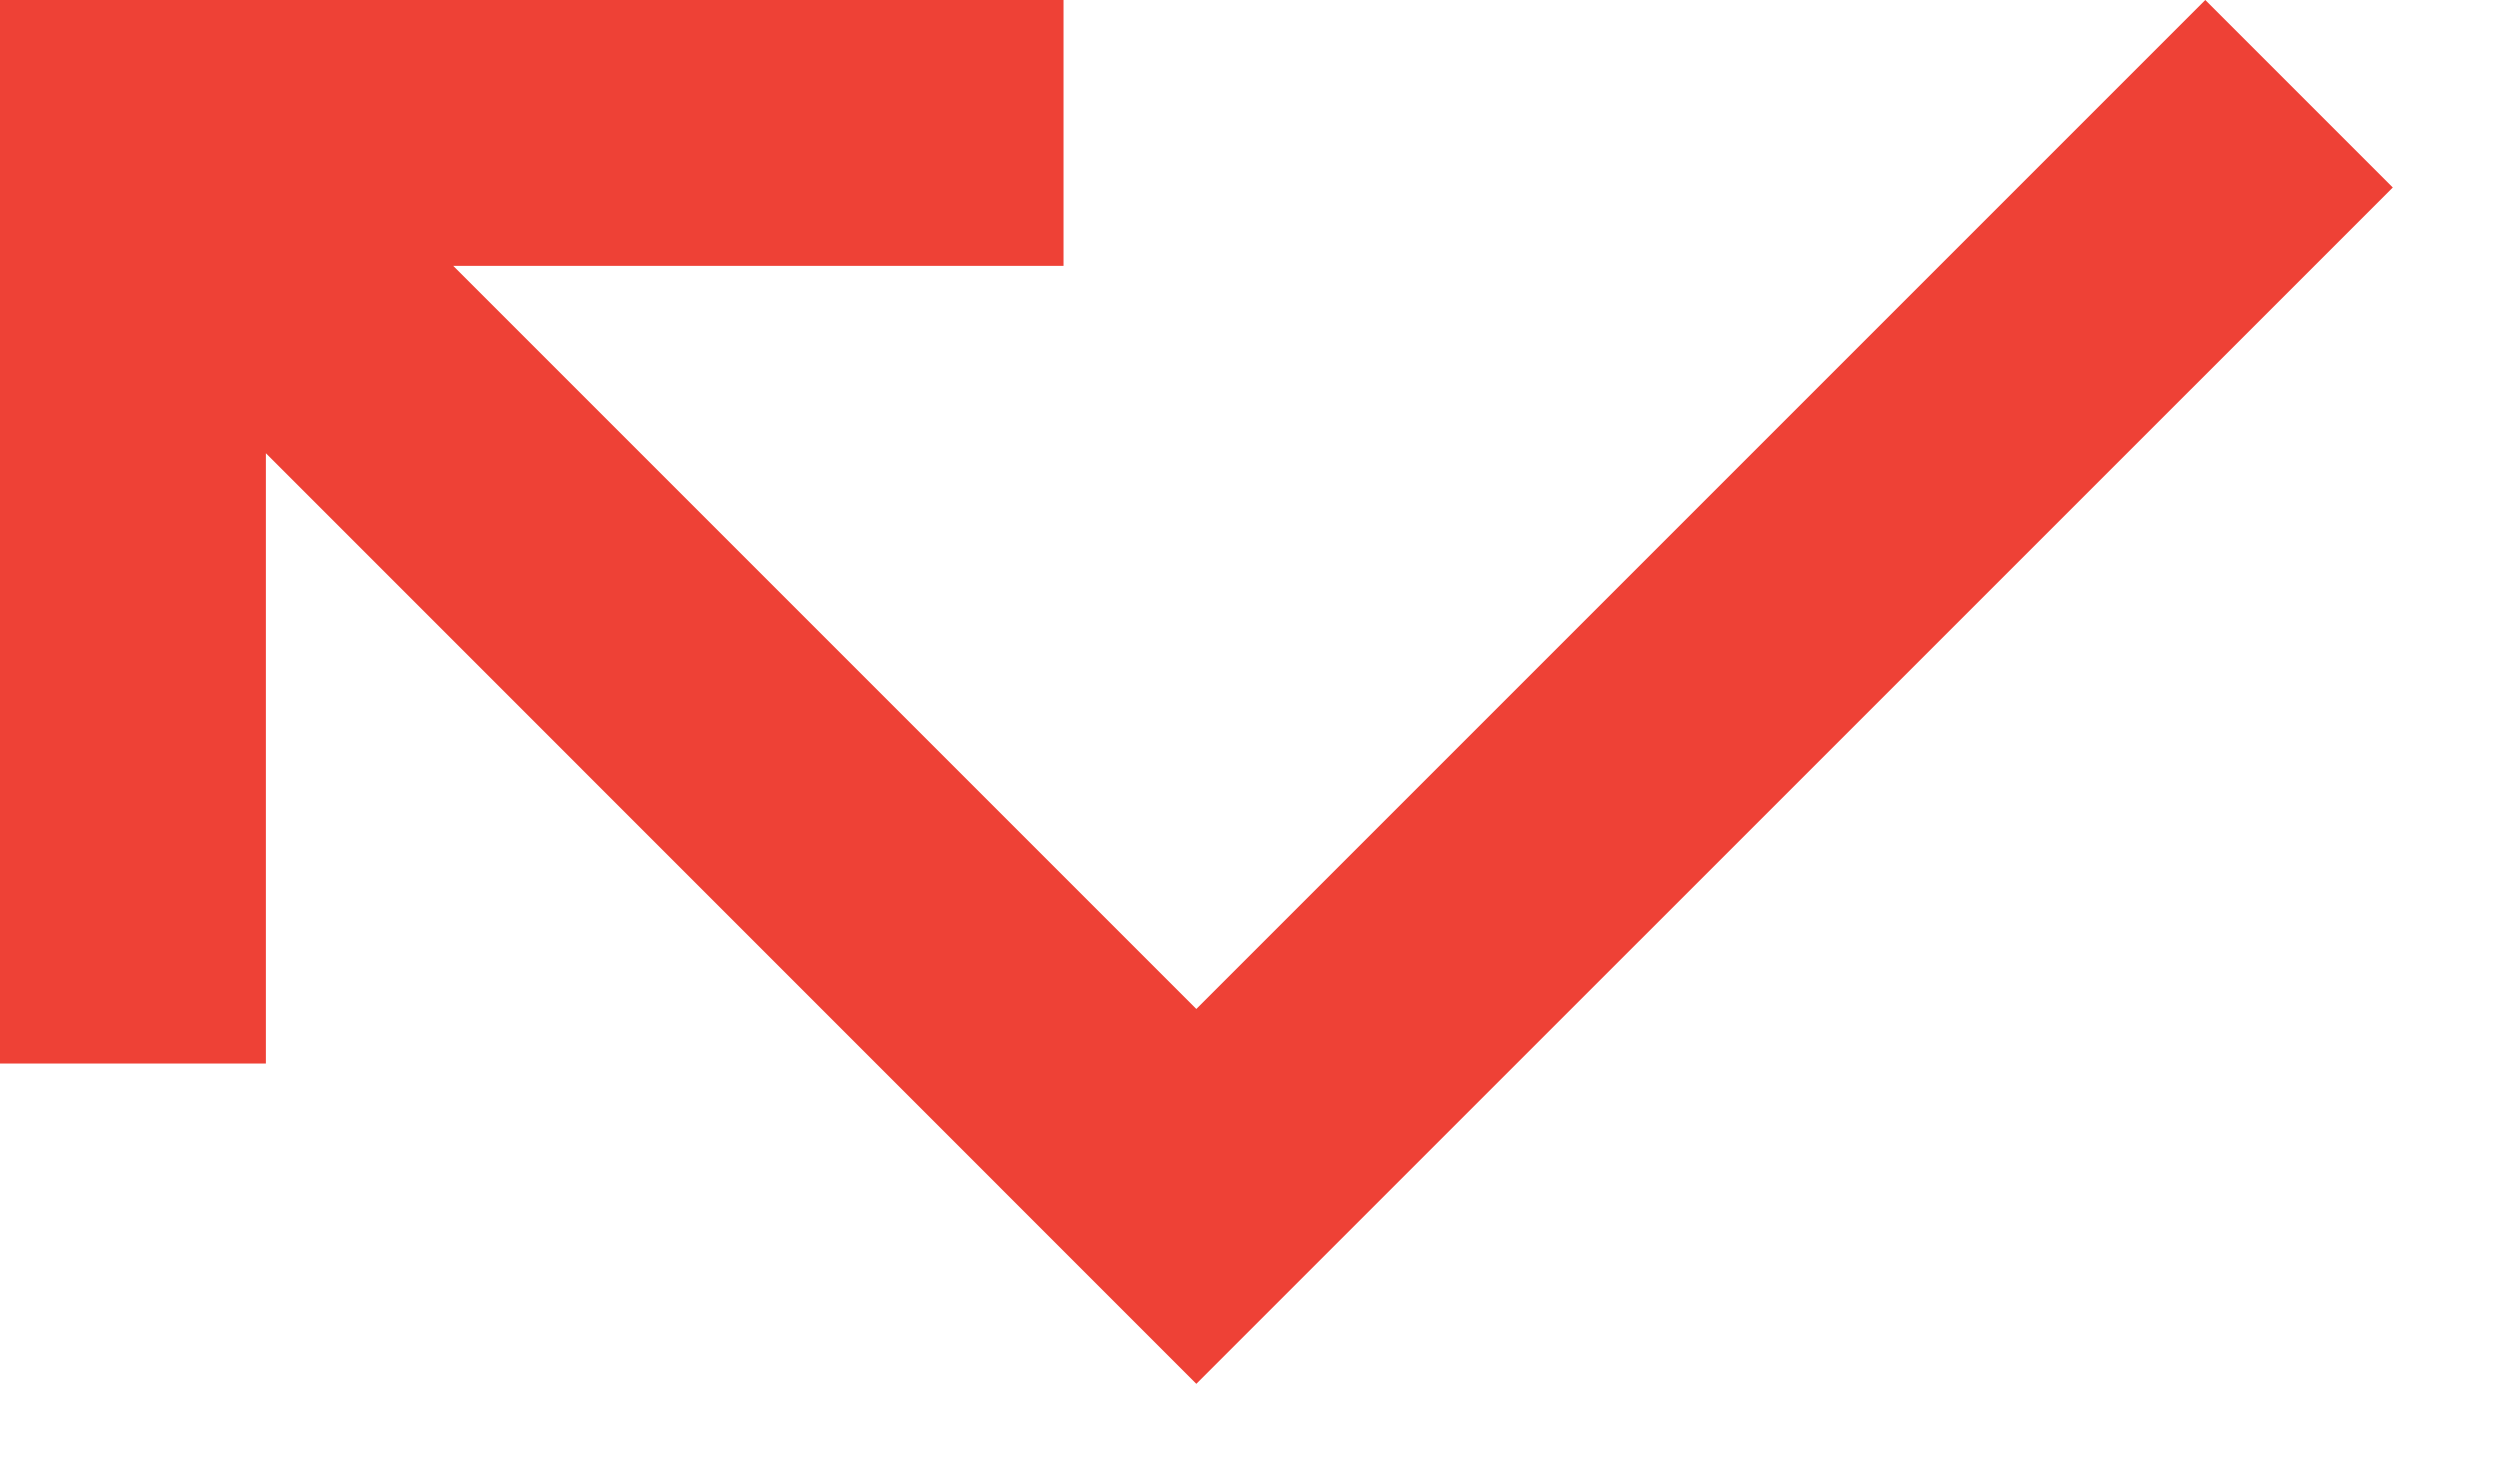 <svg xmlns="http://www.w3.org/2000/svg" width="17" height="10" viewBox="0 0 17 10">
    <path fill="#EE4136" d="M515.996 182L509.135 188.861 504.082 183.808 508.232 183.808 508.232 182 501 182 501 189.232 502.808 189.232 502.808 185.082 509.135 191.41 517.271 183.275z" transform="translate(-501 -182)"/>
</svg>
